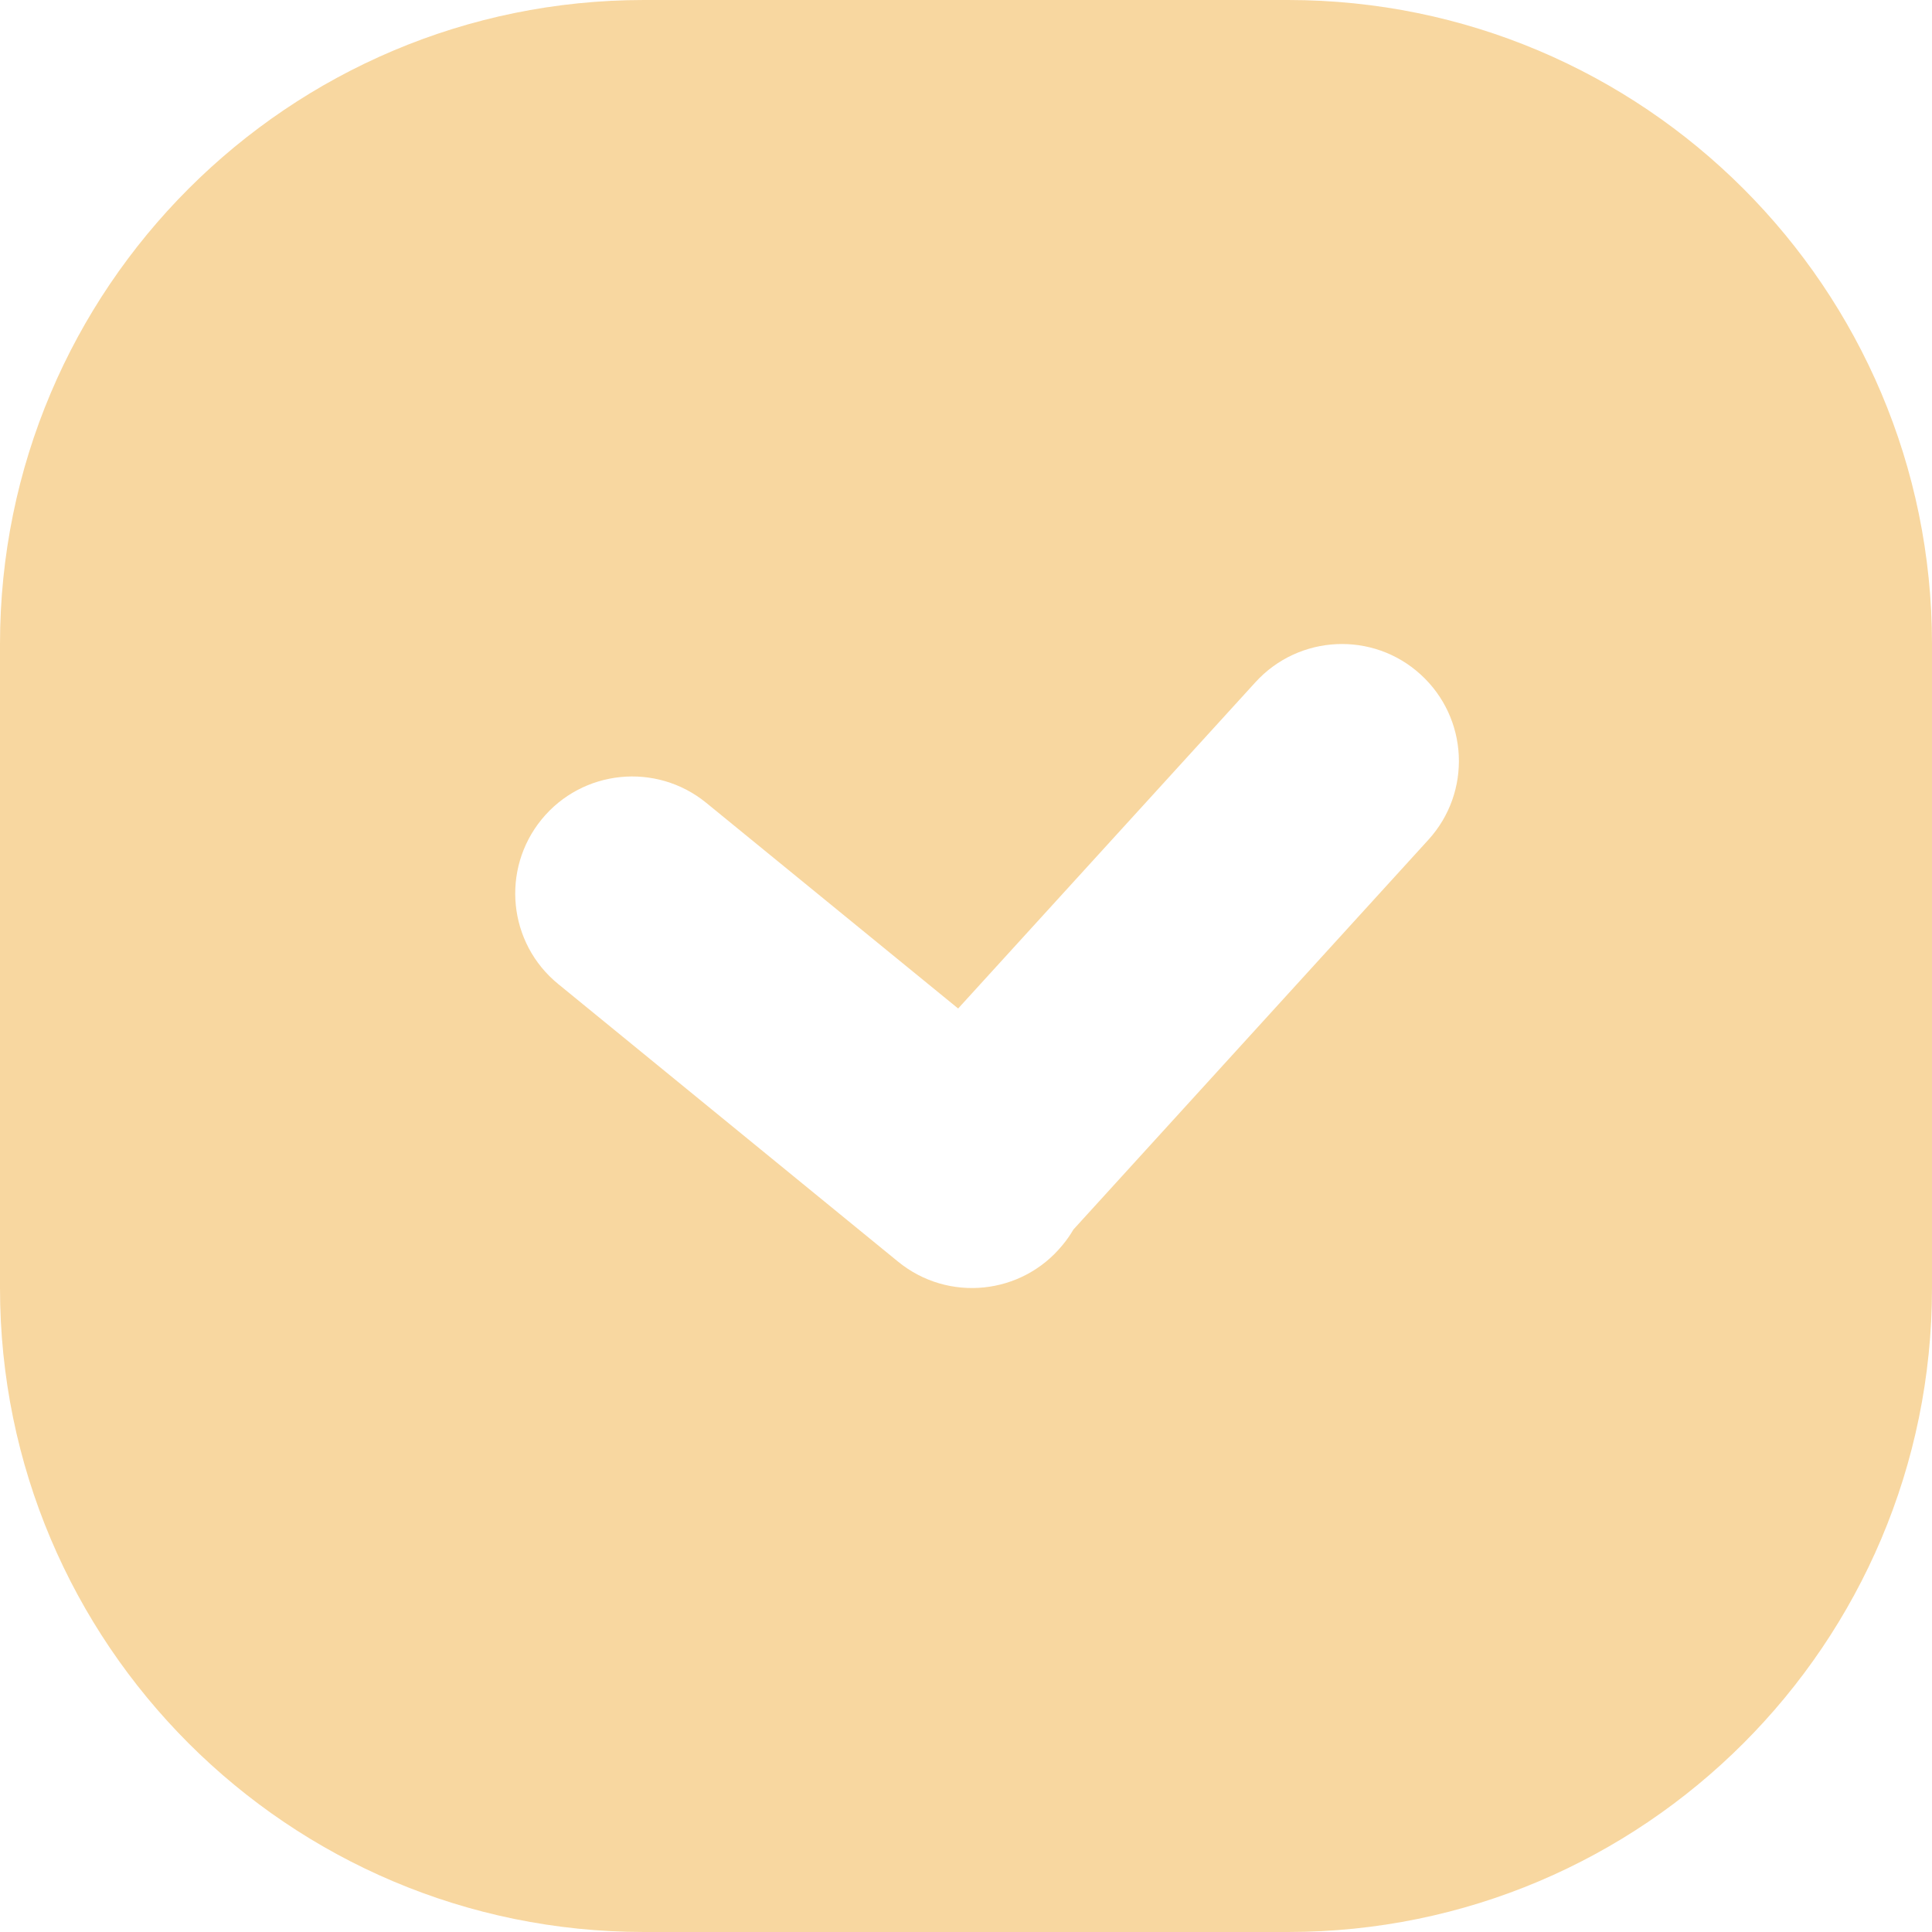 <svg width="15" height="15" viewBox="0 0 15 15" fill="none" xmlns="http://www.w3.org/2000/svg">
    <path fill-rule="evenodd" clip-rule="evenodd"
        d="M5 0C2.239 0 0 2.239 0 5V10C0 12.761 2.239 15 5 15H10C12.761 15 15 12.761 15 10V5C15 2.239 12.761 0 10 0H5ZM11.03 5.237C11.401 5.575 11.428 6.149 11.09 6.52L8.334 9.546C8.31 9.587 8.282 9.628 8.25 9.666C7.933 10.055 7.361 10.113 6.972 9.795L4.334 7.64C3.945 7.323 3.888 6.751 4.205 6.362C4.522 5.974 5.094 5.916 5.483 6.233L7.439 7.83L9.747 5.297C10.085 4.926 10.66 4.899 11.03 5.237Z"
        fill="#F5C678" fill-opacity="0.7" />
</svg>